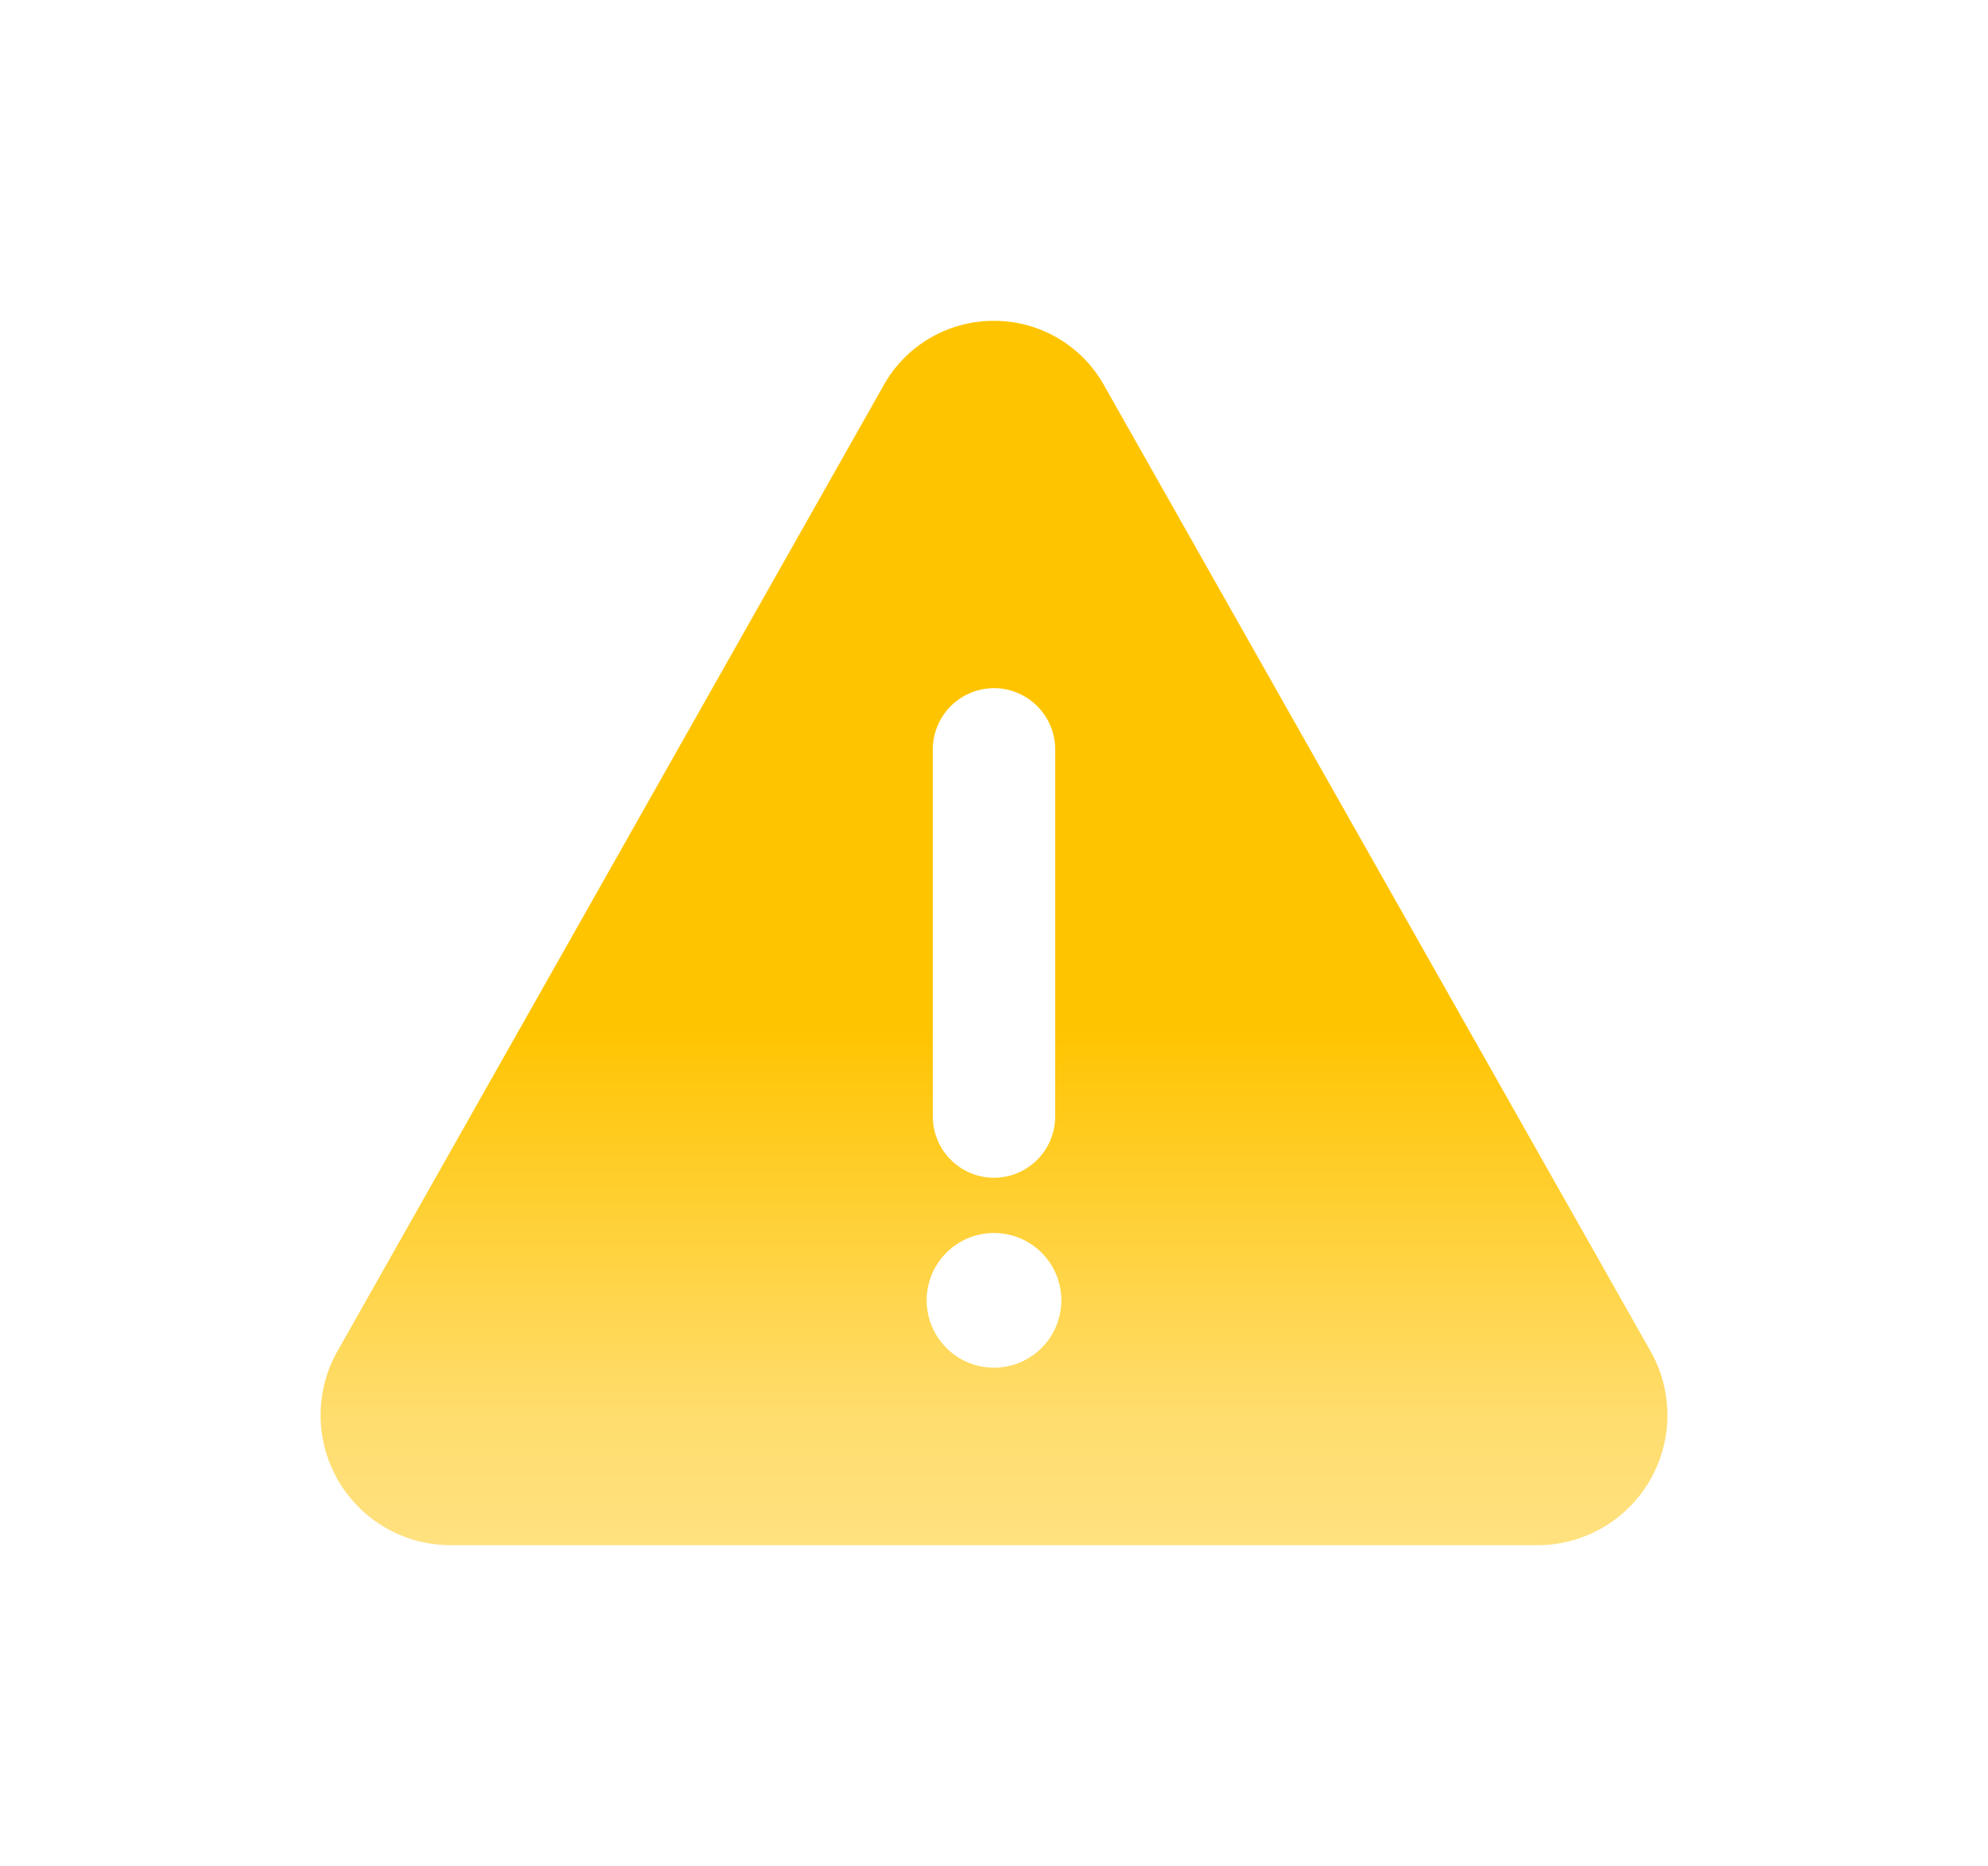 <svg xmlns="http://www.w3.org/2000/svg" xmlns:xlink="http://www.w3.org/1999/xlink" width="55.778" height="52.344" viewBox="0 0 55.778 52.344">
  <defs>
    <linearGradient id="linear-gradient" x1="0.5" x2="0.5" y2="1" gradientUnits="objectBoundingBox">
      <stop offset="0" stop-color="#ffc400"/>
      <stop offset="0.328" stop-color="#ffc400"/>
      <stop offset="0.709" stop-color="#ffdd6d"/>
      <stop offset="1" stop-color="#ffe696"/>
    </linearGradient>
    <filter id="Path_17670" x="0" y="0" width="55.778" height="52.344" filterUnits="userSpaceOnUse">
      <feOffset dy="3" input="SourceAlpha"/>
      <feGaussianBlur stdDeviation="3" result="blur"/>
      <feFlood flood-opacity="0.502"/>
      <feComposite operator="in" in2="blur"/>
      <feComposite in="SourceGraphic"/>
    </filter>
  </defs>
  <g id="DASH_ALERTS_ACTIVE" transform="translate(9 6)">
    <g transform="matrix(1, 0, 0, 1, -9, -6)" filter="url(#Path_17670)">
      <path id="Path_17670-2" data-name="Path 17670" d="M21.889-1678.636A1.89,1.89,0,0,1,20-1680.525a1.889,1.889,0,0,1,1.889-1.889,1.889,1.889,0,0,1,1.889,1.889A1.89,1.89,0,0,1,21.889-1678.636Zm-1.717-17.344a1.722,1.722,0,0,1,1.717-1.717,1.722,1.722,0,0,1,1.717,1.717v10.3a1.722,1.722,0,0,1-1.717,1.717,1.722,1.722,0,0,1-1.717-1.717Zm20.122,16.854-15.309-27.052a3.531,3.531,0,0,0-3.1-1.822,3.531,3.531,0,0,0-3.1,1.822L3.484-1679.126a3.646,3.646,0,0,0,3.094,5.469H37.2A3.646,3.646,0,0,0,40.294-1679.126Z" transform="translate(6 1714)" fill-rule="evenodd" fill="url(#linear-gradient)"/>
    </g>
  </g>
</svg>
